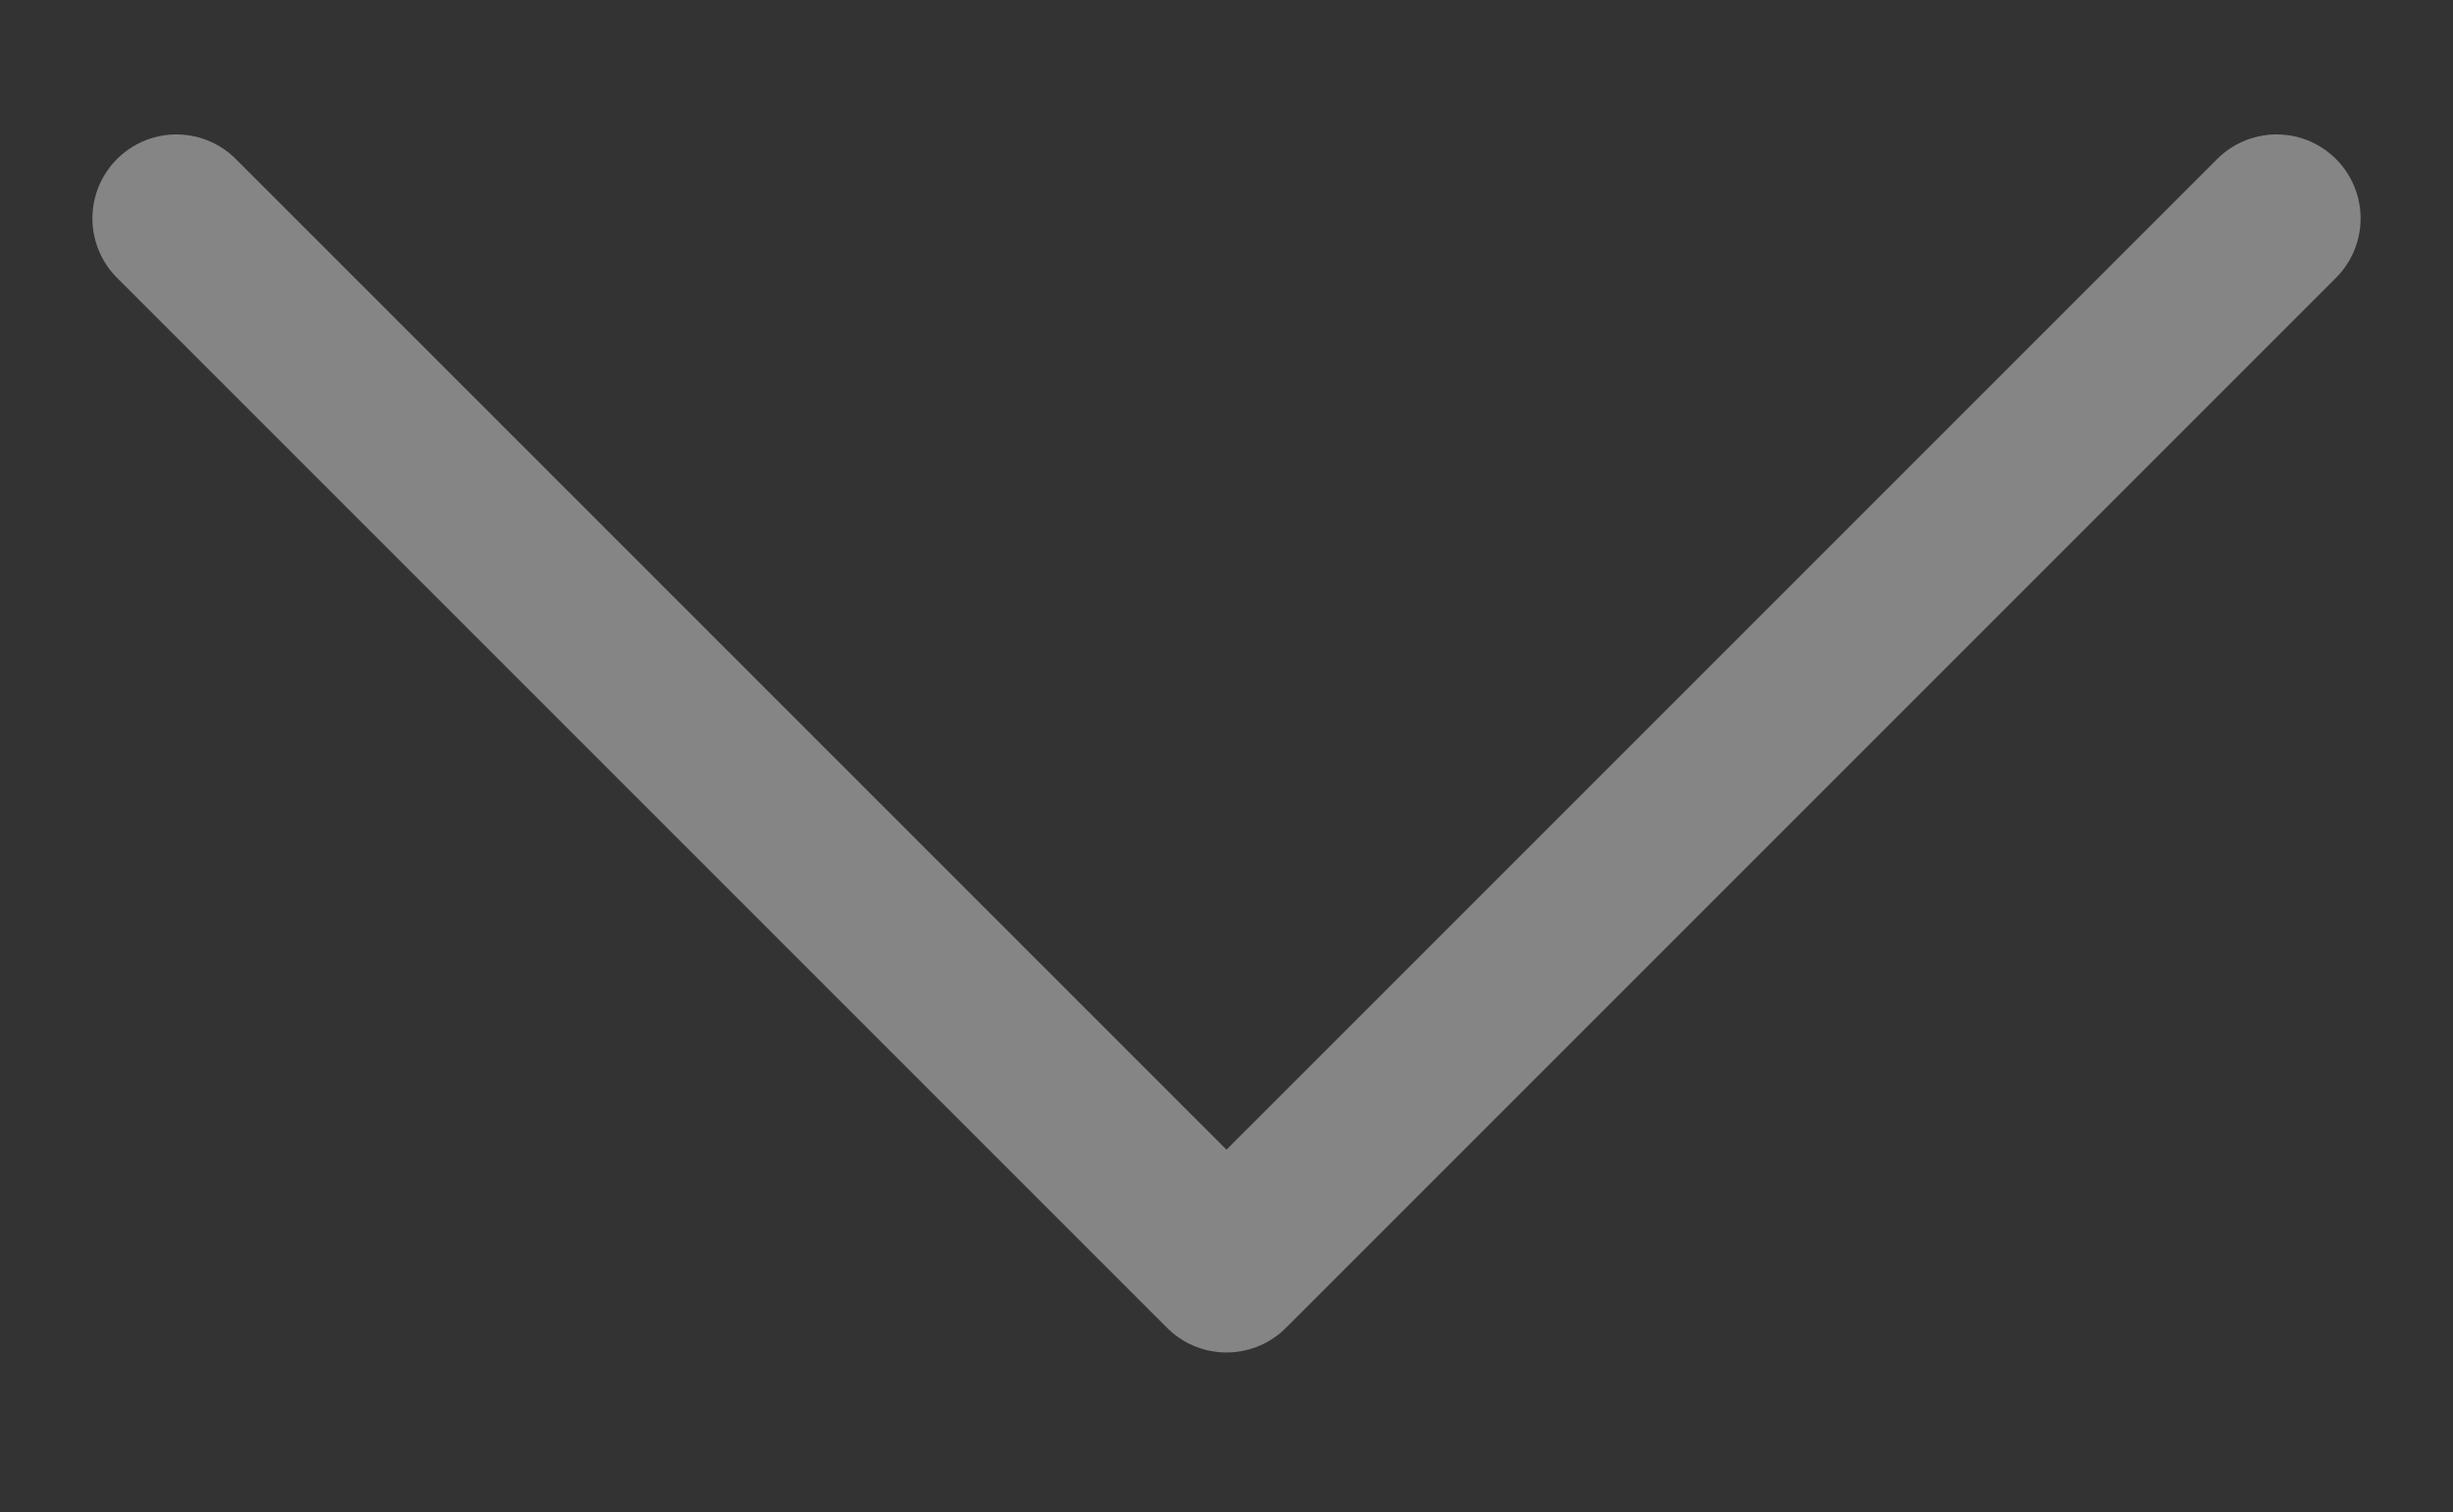 <?xml version="1.0" encoding="utf-8"?>
<!-- Generator: Adobe Illustrator 17.1.0, SVG Export Plug-In . SVG Version: 6.00 Build 0)  -->
<!DOCTYPE svg PUBLIC "-//W3C//DTD SVG 1.1//EN" "http://www.w3.org/Graphics/SVG/1.1/DTD/svg11.dtd">
<svg version="1.1" id="Layer_1" xmlns="http://www.w3.org/2000/svg" xmlns:xlink="http://www.w3.org/1999/xlink" x="0px" y="0px"
	 viewBox="17.4 16.1 29.2 18" enable-background="new 17.4 16.1 29.2 18" xml:space="preserve">
<rect x="17.4" y="16.1" width="29.2" height="18" fill="#333333" stroke="none"/>
<polyline opacity="0.4" fill="none" stroke="#FFFFFF" stroke-width="2" stroke-linecap="round" stroke-linejoin="round" enable-background="new    " points="
	19.5,18.7 32,31.2 44.5,18.7 "/>
</svg>
